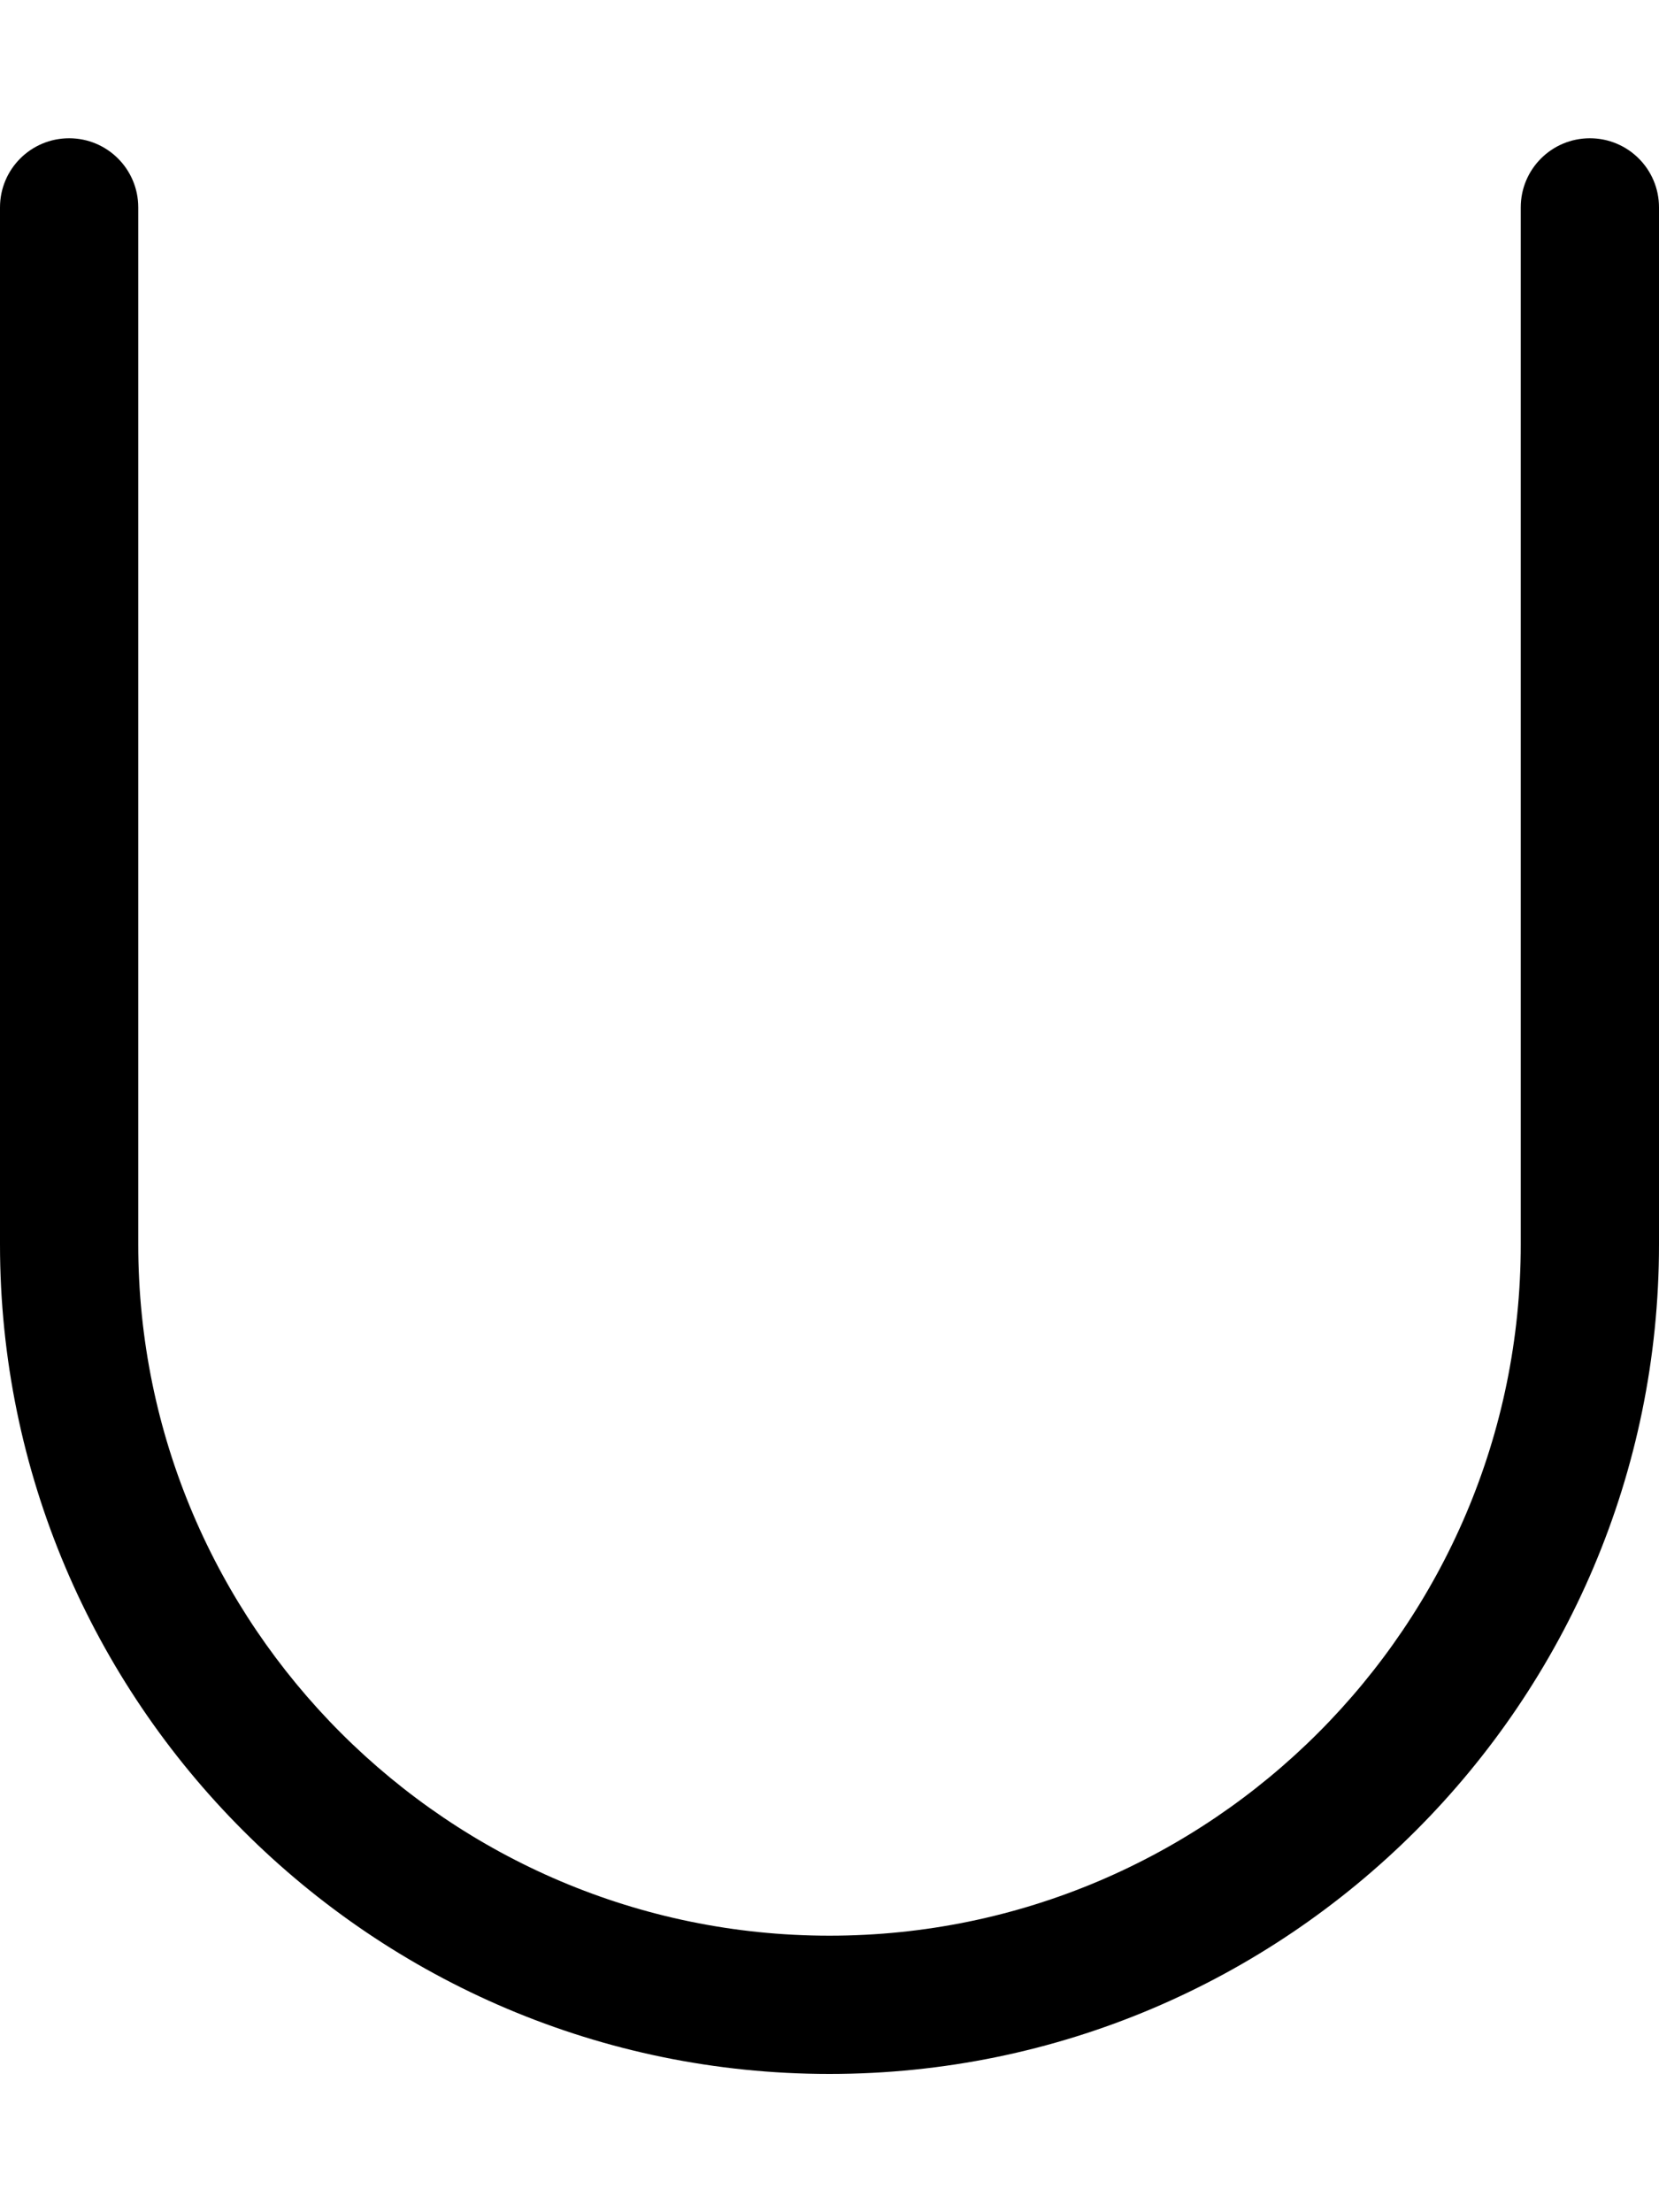 <svg xmlns="http://www.w3.org/2000/svg" viewBox="0 0 384 512"><path d="M0 288V48C0 39.156 7.156 32 16 32S32 39.156 32 48V288C32 376.219 103.781 448 192 448S352 376.219 352 288V48C352 39.156 359.156 32 368 32S384 39.156 384 48V288C384 393.875 297.875 480 192 480S0 393.875 0 288Z"/></svg>